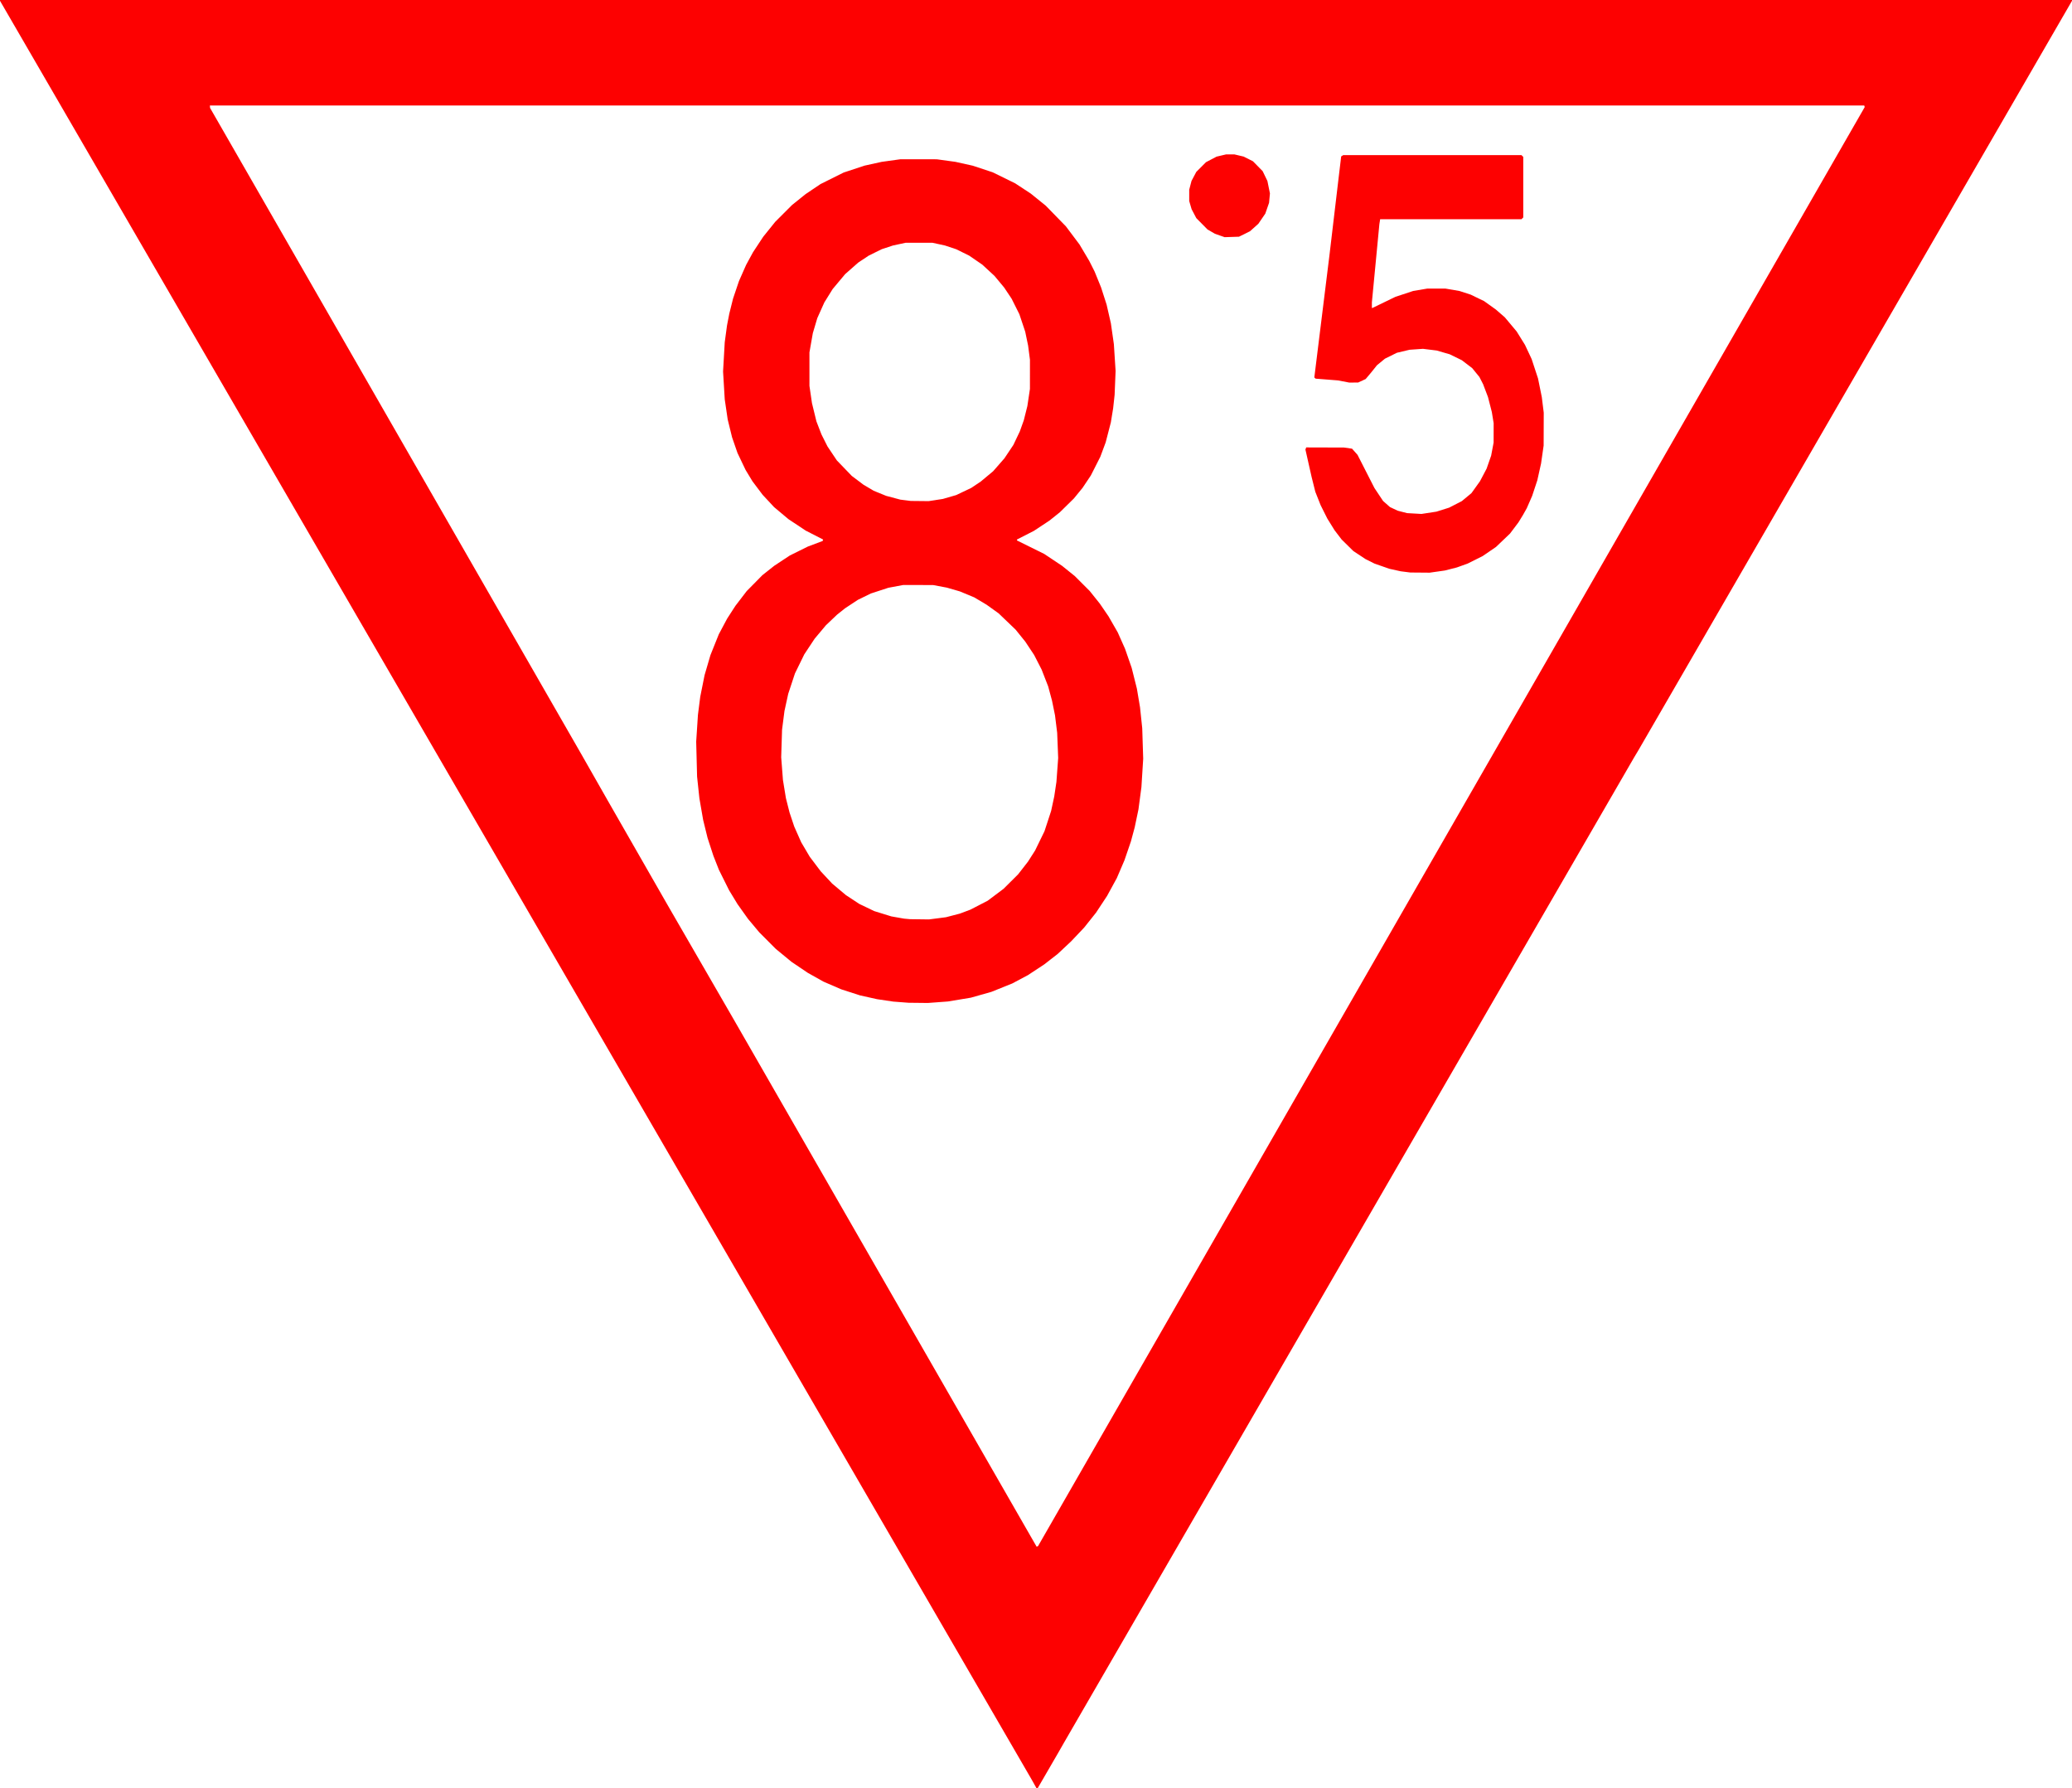 <?xml version="1.0" encoding="UTF-8" standalone="no"?>
<!-- Generator: Adobe Illustrator 16.0.3, SVG Export Plug-In . SVG Version: 6.00 Build 0)  -->

<svg
   version="1.1"
   id="Ebene_1"
   x="0px"
   y="0px"
   width="666.96"
   height="575.52"
   viewBox="0 0 666.96 575.52"
   enable-background="new 0 0 800 800"
   xml:space="preserve"
   sodipodi:docname="ankuendigungstafel-85-sign.svg"
   inkscape:version="1.2.2 (732a01da63, 2022-12-09)"
   xmlns:inkscape="http://www.inkscape.org/namespaces/inkscape"
   xmlns:sodipodi="http://sodipodi.sourceforge.net/DTD/sodipodi-0.dtd"
   xmlns="http://www.w3.org/2000/svg"
   xmlns:svg="http://www.w3.org/2000/svg"><defs
   id="defs35745" /><sodipodi:namedview
   id="namedview35743"
   pagecolor="#ffffff"
   bordercolor="#000000"
   borderopacity="0.25"
   inkscape:showpageshadow="2"
   inkscape:pageopacity="0.0"
   inkscape:pagecheckerboard="0"
   inkscape:deskcolor="#d1d1d1"
   showgrid="false"
   inkscape:zoom="1.5575"
   inkscape:cx="327.76886"
   inkscape:cy="258.10594"
   inkscape:window-width="2560"
   inkscape:window-height="1494"
   inkscape:window-x="-11"
   inkscape:window-y="-11"
   inkscape:window-maximized="1"
   inkscape:current-layer="Ebene_1" />
<path
   style="fill:#fd0101;stroke-width:0.24"
   d="M 332.87,574.14 332.095,572.76 166.048,286.51 0,0.26 V 0.13 0 H 333.48 666.96 V 0.133 0.265 L 597.217,120.793 527.474,241.32 l -0.788,1.32 -0.788,1.32 -91.673,158.4 -91.673,158.4 -0.961,1.68 -0.961,1.68 -3.307,5.7 -3.307,5.7 h -0.185 -0.185 z M 467.183,266.039 600.244,34.452 600.162,34.206 600.08,33.96 H 333.82 67.56 l 0.028,0.385 0.028,0.385 59.763,104.015 59.763,104.015 4.307,7.56 4.307,7.56 9.558,16.68 9.558,16.68 10.613,18.36 10.613,18.36 33.234,57.84 33.234,57.84 15.552,27.069 15.552,27.068 0.226,-0.075 0.227,-0.075 z m -177.188,56.504 -2.445,-0.188 -2.595,-0.385 -2.595,-0.385 -2.76,-0.614 -2.76,-0.614 -3,-0.968 -3,-0.968 -2.88,-1.243 -2.88,-1.243 -2.52,-1.413 -2.52,-1.413 -2.62,-1.769 -2.62,-1.769 -2.537,-2.086 -2.537,-2.086 -2.643,-2.647 -2.643,-2.647 -1.826,-2.181 -1.826,-2.181 -1.69,-2.372 -1.69,-2.372 -1.366,-2.249 -1.366,-2.249 -1.629,-3.271 -1.629,-3.271 -0.897,-2.28 -0.897,-2.28 -0.933,-2.861 -0.933,-2.861 -0.712,-2.899 -0.712,-2.899 -0.602,-3.48 -0.602,-3.48 -0.372,-3.48 -0.372,-3.48 -0.144,-5.64 -0.144,-5.64 0.282,-4.32 0.282,-4.32 0.367,-2.88 0.367,-2.88 0.701,-3.501 0.701,-3.501 0.943,-3.219 0.943,-3.219 1.349,-3.36 1.349,-3.36 1.341,-2.513 1.341,-2.513 1.32,-2.047 1.32,-2.047 1.827,-2.384 1.827,-2.384 2.521,-2.558 2.521,-2.558 1.92,-1.518 1.92,-1.518 2.504,-1.654 2.504,-1.654 2.896,-1.435 2.896,-1.435 2.381,-0.896 2.381,-0.896 0.075,-0.236 0.075,-0.236 -2.813,-1.44 -2.813,-1.44 -2.764,-1.835 -2.764,-1.835 -2.314,-1.939 -2.314,-1.939 -1.85,-1.986 -1.85,-1.986 -1.626,-2.16 -1.626,-2.16 -1.11,-1.83 -1.11,-1.83 -1.304,-2.73 -1.304,-2.73 -0.872,-2.52 -0.872,-2.52 -0.707,-2.88 -0.707,-2.88 -0.476,-3.24 -0.476,-3.24 -0.268,-4.479 -0.268,-4.479 0.269,-4.708 0.269,-4.708 0.365,-2.693 0.365,-2.693 0.372,-1.92 0.372,-1.92 0.599,-2.4 0.599,-2.4 0.953,-2.822 0.953,-2.822 1.156,-2.616 1.156,-2.616 1.112,-2.04 1.112,-2.04 1.637,-2.482 1.637,-2.482 1.94,-2.41 1.94,-2.41 2.697,-2.697 2.697,-2.697 2.186,-1.756 2.186,-1.756 2.4,-1.614 2.4,-1.614 3.728,-1.858 3.728,-1.858 3.352,-1.107 3.352,-1.107 2.76,-0.609 2.76,-0.609 3,-0.417 3,-0.417 5.88,0.004 5.88,0.004 3,0.413 3,0.413 2.76,0.613 2.76,0.613 3.24,1.071 3.24,1.071 3.6,1.767 3.6,1.767 2.52,1.655 2.52,1.655 2.4,1.937 2.4,1.937 3.246,3.328 3.246,3.328 2.194,2.921 2.194,2.921 1.57,2.645 1.57,2.645 0.862,1.711 0.862,1.711 1.043,2.563 1.043,2.563 0.888,2.76 0.888,2.76 0.687,3 0.687,3 0.483,3.36 0.483,3.36 0.278,4.32 0.278,4.32 -0.157,3.84 -0.157,3.84 -0.237,2.16 -0.237,2.16 -0.371,2.28 -0.371,2.28 -0.833,3.212 -0.833,3.212 -0.859,2.308 -0.859,2.308 -1.529,3.018 -1.529,3.018 -1.337,1.997 -1.337,1.997 -1.397,1.71 -1.397,1.709 -2.25,2.21 -2.25,2.21 -1.68,1.344 -1.68,1.344 -2.484,1.641 -2.484,1.641 -2.733,1.4 -2.733,1.4 -0.003,0.155 -0.003,0.155 4.38,2.164 4.38,2.164 2.88,1.92 2.88,1.92 2.039,1.641 2.039,1.641 2.401,2.401 2.401,2.401 1.631,2.039 1.631,2.039 1.397,2.04 1.397,2.04 1.485,2.584 1.485,2.584 1.175,2.638 1.175,2.638 1.069,3.074 1.069,3.074 0.839,3.344 0.839,3.344 0.504,3 0.504,3 0.354,3.36 0.354,3.36 0.156,4.92 0.156,4.92 -0.287,4.56 -0.287,4.56 -0.475,3.582 -0.475,3.582 -0.606,2.898 -0.606,2.898 -0.612,2.27 -0.612,2.27 -1.036,3.024 -1.036,3.024 -1.229,2.866 -1.229,2.866 -1.573,2.878 -1.573,2.878 -1.779,2.694 -1.779,2.694 -1.912,2.401 -1.912,2.401 -2.104,2.22 -2.104,2.22 -2.16,2.024 -2.16,2.024 -2.16,1.68 -2.16,1.681 -2.64,1.735 -2.64,1.735 -2.52,1.337 -2.52,1.337 -3.36,1.349 -3.36,1.349 -3.287,0.93 -3.287,0.93 -3.673,0.611 -3.673,0.611 -3.24,0.241 -3.24,0.241 -3.12,-0.034 -3.12,-0.034 -2.445,-0.188 z m 11.766,-26.984 2.746,-0.36 2.246,-0.586 2.247,-0.586 1.68,-0.633 1.68,-0.633 2.788,-1.439 2.788,-1.439 2.553,-1.917 2.553,-1.917 2.339,-2.325 2.339,-2.325 1.587,-2.04 1.587,-2.04 1.151,-1.8 1.151,-1.8 1.51,-3.099 1.51,-3.099 1.067,-3.261 1.067,-3.261 0.501,-2.323 0.501,-2.323 0.353,-2.357 0.353,-2.357 0.281,-3.84 0.281,-3.84 -0.161,-4.049 -0.161,-4.049 -0.349,-2.823 -0.349,-2.823 -0.485,-2.369 -0.485,-2.369 -0.615,-2.28 -0.615,-2.28 -1.06,-2.721 -1.06,-2.721 -1.203,-2.341 -1.203,-2.341 -1.418,-2.138 -1.419,-2.138 -1.558,-1.933 -1.558,-1.933 -2.74,-2.627 -2.74,-2.627 -1.945,-1.393 -1.945,-1.393 -1.971,-1.172 -1.971,-1.172 -2.323,-0.964 -2.323,-0.964 -2.085,-0.604 -2.085,-0.604 -2.217,-0.417 -2.217,-0.417 -4.8,-0.01 -4.8,-0.01 -2.4,0.448 -2.4,0.448 -2.817,0.919 -2.817,0.919 -2.091,1.021 -2.091,1.021 -2.053,1.354 -2.053,1.354 -1.291,1.027 -1.291,1.027 -1.8,1.71 -1.8,1.71 -1.812,2.16 -1.812,2.16 -1.67,2.52 -1.67,2.52 -1.504,3.074 -1.504,3.074 -1.085,3.286 -1.085,3.286 -0.602,2.76 -0.602,2.76 -0.388,3 -0.388,3 -0.14,4.44 -0.14,4.44 0.282,3.66 0.282,3.66 0.477,2.924 0.477,2.924 0.586,2.313 0.586,2.313 0.757,2.264 0.757,2.264 1.118,2.52 1.118,2.52 1.38,2.341 1.38,2.341 1.767,2.339 1.767,2.339 1.838,1.972 1.838,1.972 2.206,1.851 2.206,1.851 2.16,1.421 2.16,1.421 2.4,1.154 2.4,1.154 2.76,0.853 2.76,0.853 2.04,0.361 2.04,0.361 0.96,0.087 0.96,0.087 3.048,0.04 3.048,0.04 z M 301.2,160.931 l 2.28,-0.346 2.16,-0.626 2.16,-0.626 2.431,-1.158 2.431,-1.158 1.529,-1.027 1.529,-1.027 1.987,-1.659 1.987,-1.659 1.811,-2.071 1.811,-2.071 1.435,-2.146 1.435,-2.146 1.042,-2.186 1.042,-2.186 0.643,-1.8 0.643,-1.8 0.571,-2.28 0.571,-2.28 0.414,-2.76 0.414,-2.76 0.003,-4.68 0.003,-4.68 -0.296,-2.28 -0.296,-2.28 -0.467,-2.245 -0.467,-2.245 -0.942,-2.818 -0.942,-2.819 -1.251,-2.496 -1.251,-2.496 -1.203,-1.8 -1.203,-1.8 -1.546,-1.859 -1.546,-1.859 -1.96,-1.811 -1.96,-1.811 -2.116,-1.455 -2.116,-1.455 -2.084,-1.028 -2.084,-1.028 -1.81,-0.601 -1.81,-0.601 -2.03,-0.444 -2.03,-0.444 -4.32,0.006 -4.32,0.006 -2.03,0.438 -2.03,0.438 -1.81,0.597 -1.81,0.597 -2.094,1.035 -2.094,1.035 -1.682,1.118 -1.682,1.118 -2.104,1.855 -2.104,1.855 -2.002,2.39 -2.002,2.39 -1.344,2.16 -1.344,2.16 -1.137,2.533 -1.137,2.533 -0.718,2.416 -0.718,2.416 -0.544,3.091 -0.544,3.091 v 5.4 5.4 l 0.406,2.774 0.406,2.774 0.714,2.926 0.714,2.926 0.812,2.104 0.812,2.104 0.97,1.93 0.97,1.93 1.504,2.248 1.504,2.248 2.405,2.497 2.405,2.497 1.875,1.412 1.874,1.412 1.644,0.976 1.644,0.976 2.024,0.825 2.024,0.825 2.27,0.603 2.27,0.603 1.68,0.214 1.68,0.214 2.88,0.029 2.88,0.029 2.28,-0.346 z m 151.2,23.128 -1.56,-0.2 -1.8,-0.399 -1.8,-0.399 -2.384,-0.83 -2.384,-0.829 -1.456,-0.727 -1.456,-0.727 -1.963,-1.298 -1.963,-1.298 -1.885,-1.856 -1.885,-1.856 -1.134,-1.485 -1.134,-1.485 -1.174,-1.892 -1.174,-1.892 -1.072,-2.143 -1.072,-2.143 -0.856,-2.16 -0.856,-2.16 -0.601,-2.4 -0.601,-2.4 -0.992,-4.403 -0.992,-4.403 0.129,-0.337 0.129,-0.337 6.068,0.018 6.068,0.018 1.308,0.186 1.308,0.186 0.881,0.992 0.881,0.992 2.727,5.345 2.727,5.345 1.389,2.083 1.389,2.083 1.106,0.974 1.106,0.974 1.23,0.581 1.23,0.581 1.518,0.393 1.518,0.393 2.322,0.132 2.322,0.132 2.4,-0.368 2.4,-0.368 2.04,-0.64 2.04,-0.64 2.054,-1.056 2.054,-1.056 1.546,-1.281 1.546,-1.281 1.368,-1.909 1.368,-1.909 1.072,-2.03 1.072,-2.03 0.732,-2.094 0.732,-2.094 0.398,-2.106 0.398,-2.106 0.006,-3.12 0.006,-3.12 -0.294,-1.8 -0.294,-1.8 -0.616,-2.4 -0.616,-2.4 -0.786,-2.07 -0.786,-2.07 -0.6,-1.17 -0.6,-1.17 -1.159,-1.423 -1.159,-1.423 -1.68,-1.28 -1.68,-1.28 -1.928,-0.943 -1.928,-0.943 -2.109,-0.611 -2.109,-0.611 -2.203,-0.271 -2.203,-0.271 -2.16,0.15 -2.16,0.15 -2.04,0.486 -2.04,0.486 -1.92,0.949 -1.92,0.949 -1.28,1.052 -1.28,1.052 -0.939,1.171 -0.939,1.171 -0.885,1.051 -0.885,1.051 -1.216,0.566 -1.216,0.566 -1.44,0.002 -1.44,0.002 -1.8,-0.344 -1.8,-0.344 -3.6,-0.283 -3.6,-0.283 -0.208,-0.193 -0.208,-0.193 2.431,-19.64 2.431,-19.64 1.436,-12.12 1.436,-12.12 0.455,-3.81 0.455,-3.81 0.325,-0.206 0.325,-0.206 28.692,-0.004 28.692,-0.004 0.288,0.288 0.288,0.288 v 9.744 9.744 l -0.288,0.288 -0.288,0.288 H 467.003 444.262 l -0.125,0.78 -0.125,0.78 -1.207,12.6 -1.207,12.6 v 0.9 0.9 h 0.088 0.088 l 3.692,-1.789 3.692,-1.789 2.88,-0.952 2.88,-0.952 2.262,-0.379 2.262,-0.379 h 2.915 2.915 l 2.256,0.388 2.256,0.388 1.806,0.584 1.806,0.584 2.165,1.047 2.165,1.047 1.895,1.359 1.895,1.359 1.432,1.242 1.432,1.242 1.909,2.28 1.909,2.28 1.342,2.16 1.342,2.16 1.07,2.28 1.07,2.28 1.026,3.12 1.026,3.12 0.609,3 0.609,3 0.313,2.52 0.313,2.52 -0.017,5.28 -0.017,5.28 -0.415,2.88 -0.414,2.88 -0.602,2.709 -0.602,2.709 -0.832,2.514 -0.832,2.514 -0.864,1.977 -0.864,1.977 -0.606,1.08 -0.606,1.08 -0.734,1.2 -0.734,1.2 -1.356,1.8 -1.356,1.8 -2.262,2.16 -2.262,2.16 -2.152,1.47 -2.152,1.47 -2.4,1.2 -2.4,1.2 -1.74,0.626 -1.74,0.625 -1.926,0.492 -1.926,0.492 -2.453,0.349 -2.453,0.349 -3.12,-0.026 -3.12,-0.026 -1.56,-0.2 z M 392.64,75.787 391.08,75.24 389.88,74.543 388.68,73.846 386.88,72.023 385.08,70.2 384.323,68.76 383.566,67.32 383.183,66.016 382.8,64.713 v -1.826 -1.826 l 0.367,-1.411 0.367,-1.411 0.773,-1.46 0.773,-1.46 1.56,-1.562 1.56,-1.562 1.705,-0.892 1.705,-0.892 1.535,-0.362 1.535,-0.362 h 1.32 1.32 l 1.502,0.354 1.502,0.354 1.498,0.754 1.498,0.754 1.56,1.59 1.56,1.59 0.766,1.583 0.766,1.583 0.405,1.998 0.405,1.998 -0.141,1.513 -0.141,1.513 -0.604,1.737 -0.604,1.737 -1.117,1.635 -1.117,1.635 -1.348,1.205 -1.348,1.205 -1.773,0.879 -1.773,0.879 -2.307,0.074 -2.307,0.074 z"
   id="path35747" />
</svg>
